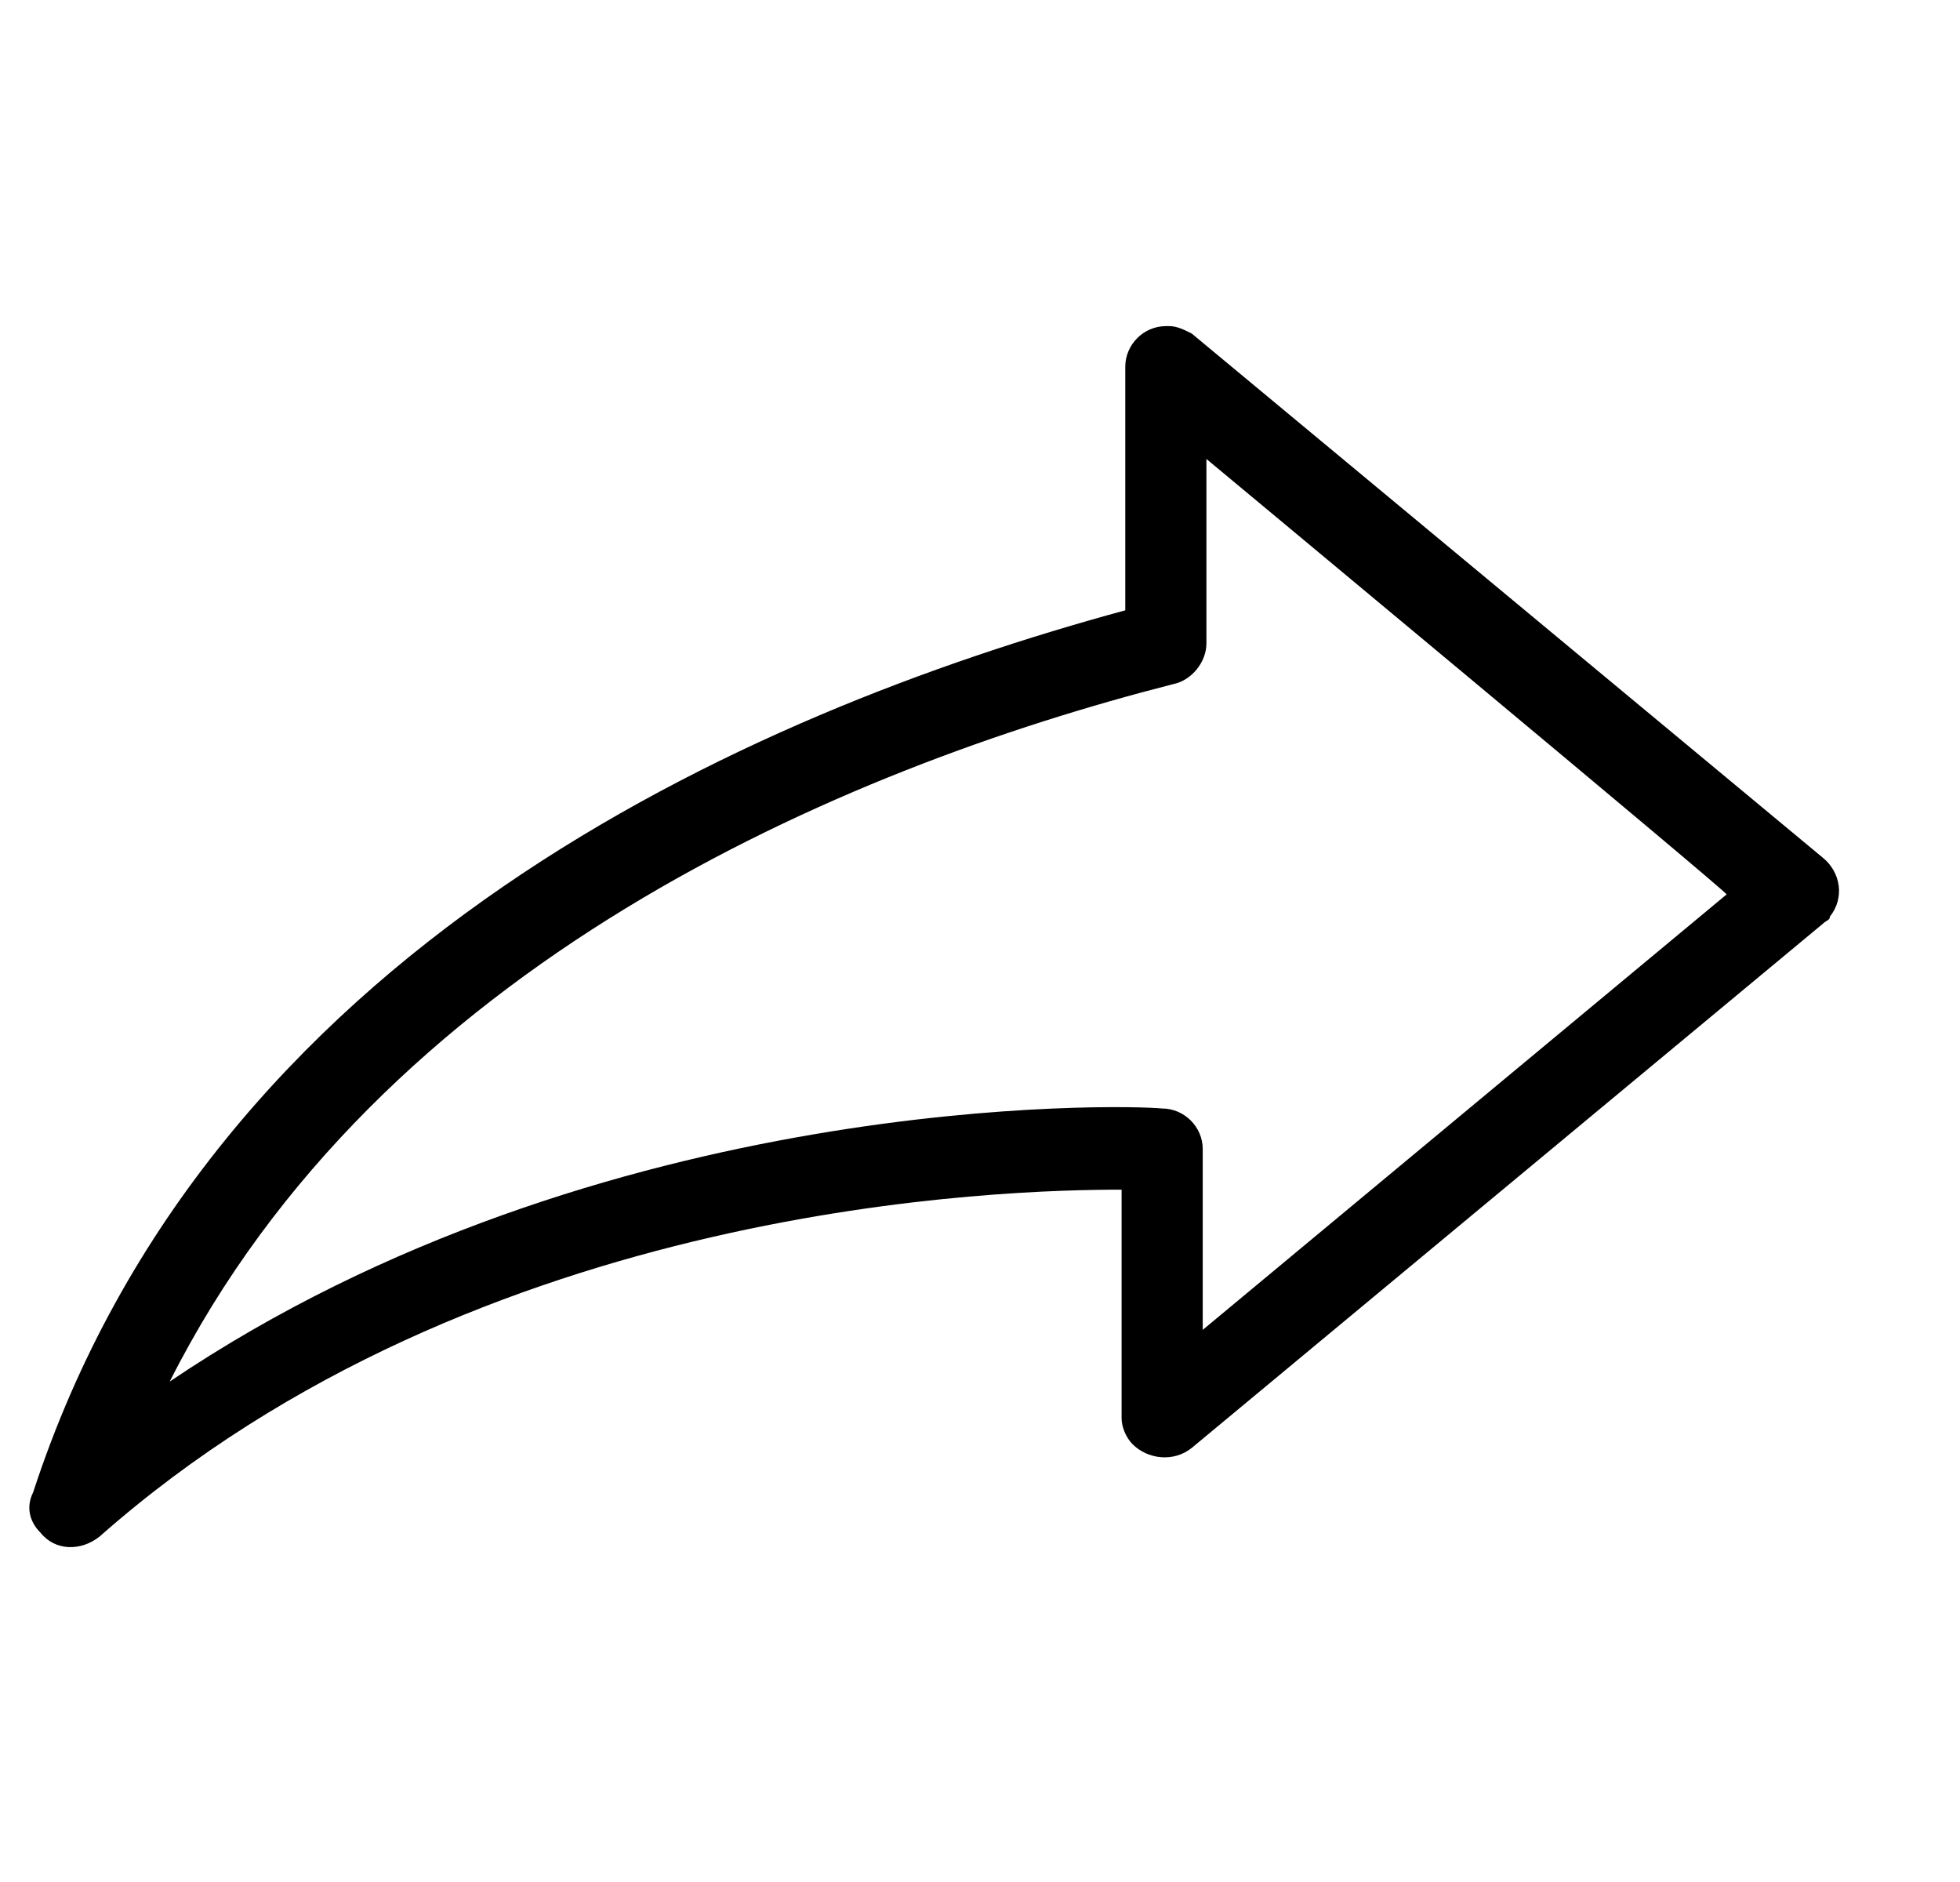<svg width="25" height="24" viewBox="0 0 25 24" fill="none" xmlns="http://www.w3.org/2000/svg">
<path d="M14.918 4.159C15.012 4.159 15.106 4.206 15.2 4.253L23.247 10.935C23.482 11.124 23.529 11.453 23.341 11.688C23.341 11.736 23.294 11.736 23.247 11.783L15.2 18.465C14.965 18.653 14.635 18.606 14.447 18.418C14.353 18.324 14.306 18.183 14.306 18.088V15.171C12.894 15.171 6.118 15.312 1.271 19.594C1.035 19.782 0.706 19.782 0.518 19.547C0.376 19.406 0.329 19.218 0.423 19.03C2.682 12.112 9.506 9.1 14.353 7.783V4.677C14.353 4.394 14.588 4.159 14.87 4.159H14.918ZM15.388 5.853V8.206C15.388 8.441 15.2 8.677 14.965 8.724C10.729 9.806 4.847 12.3 2.165 17.618C7.671 13.9 14.353 14.088 14.823 14.136C15.106 14.136 15.341 14.371 15.341 14.653V16.959L22.023 11.406C22.07 11.406 15.388 5.853 15.388 5.853Z" fill="black"/>
</svg>
